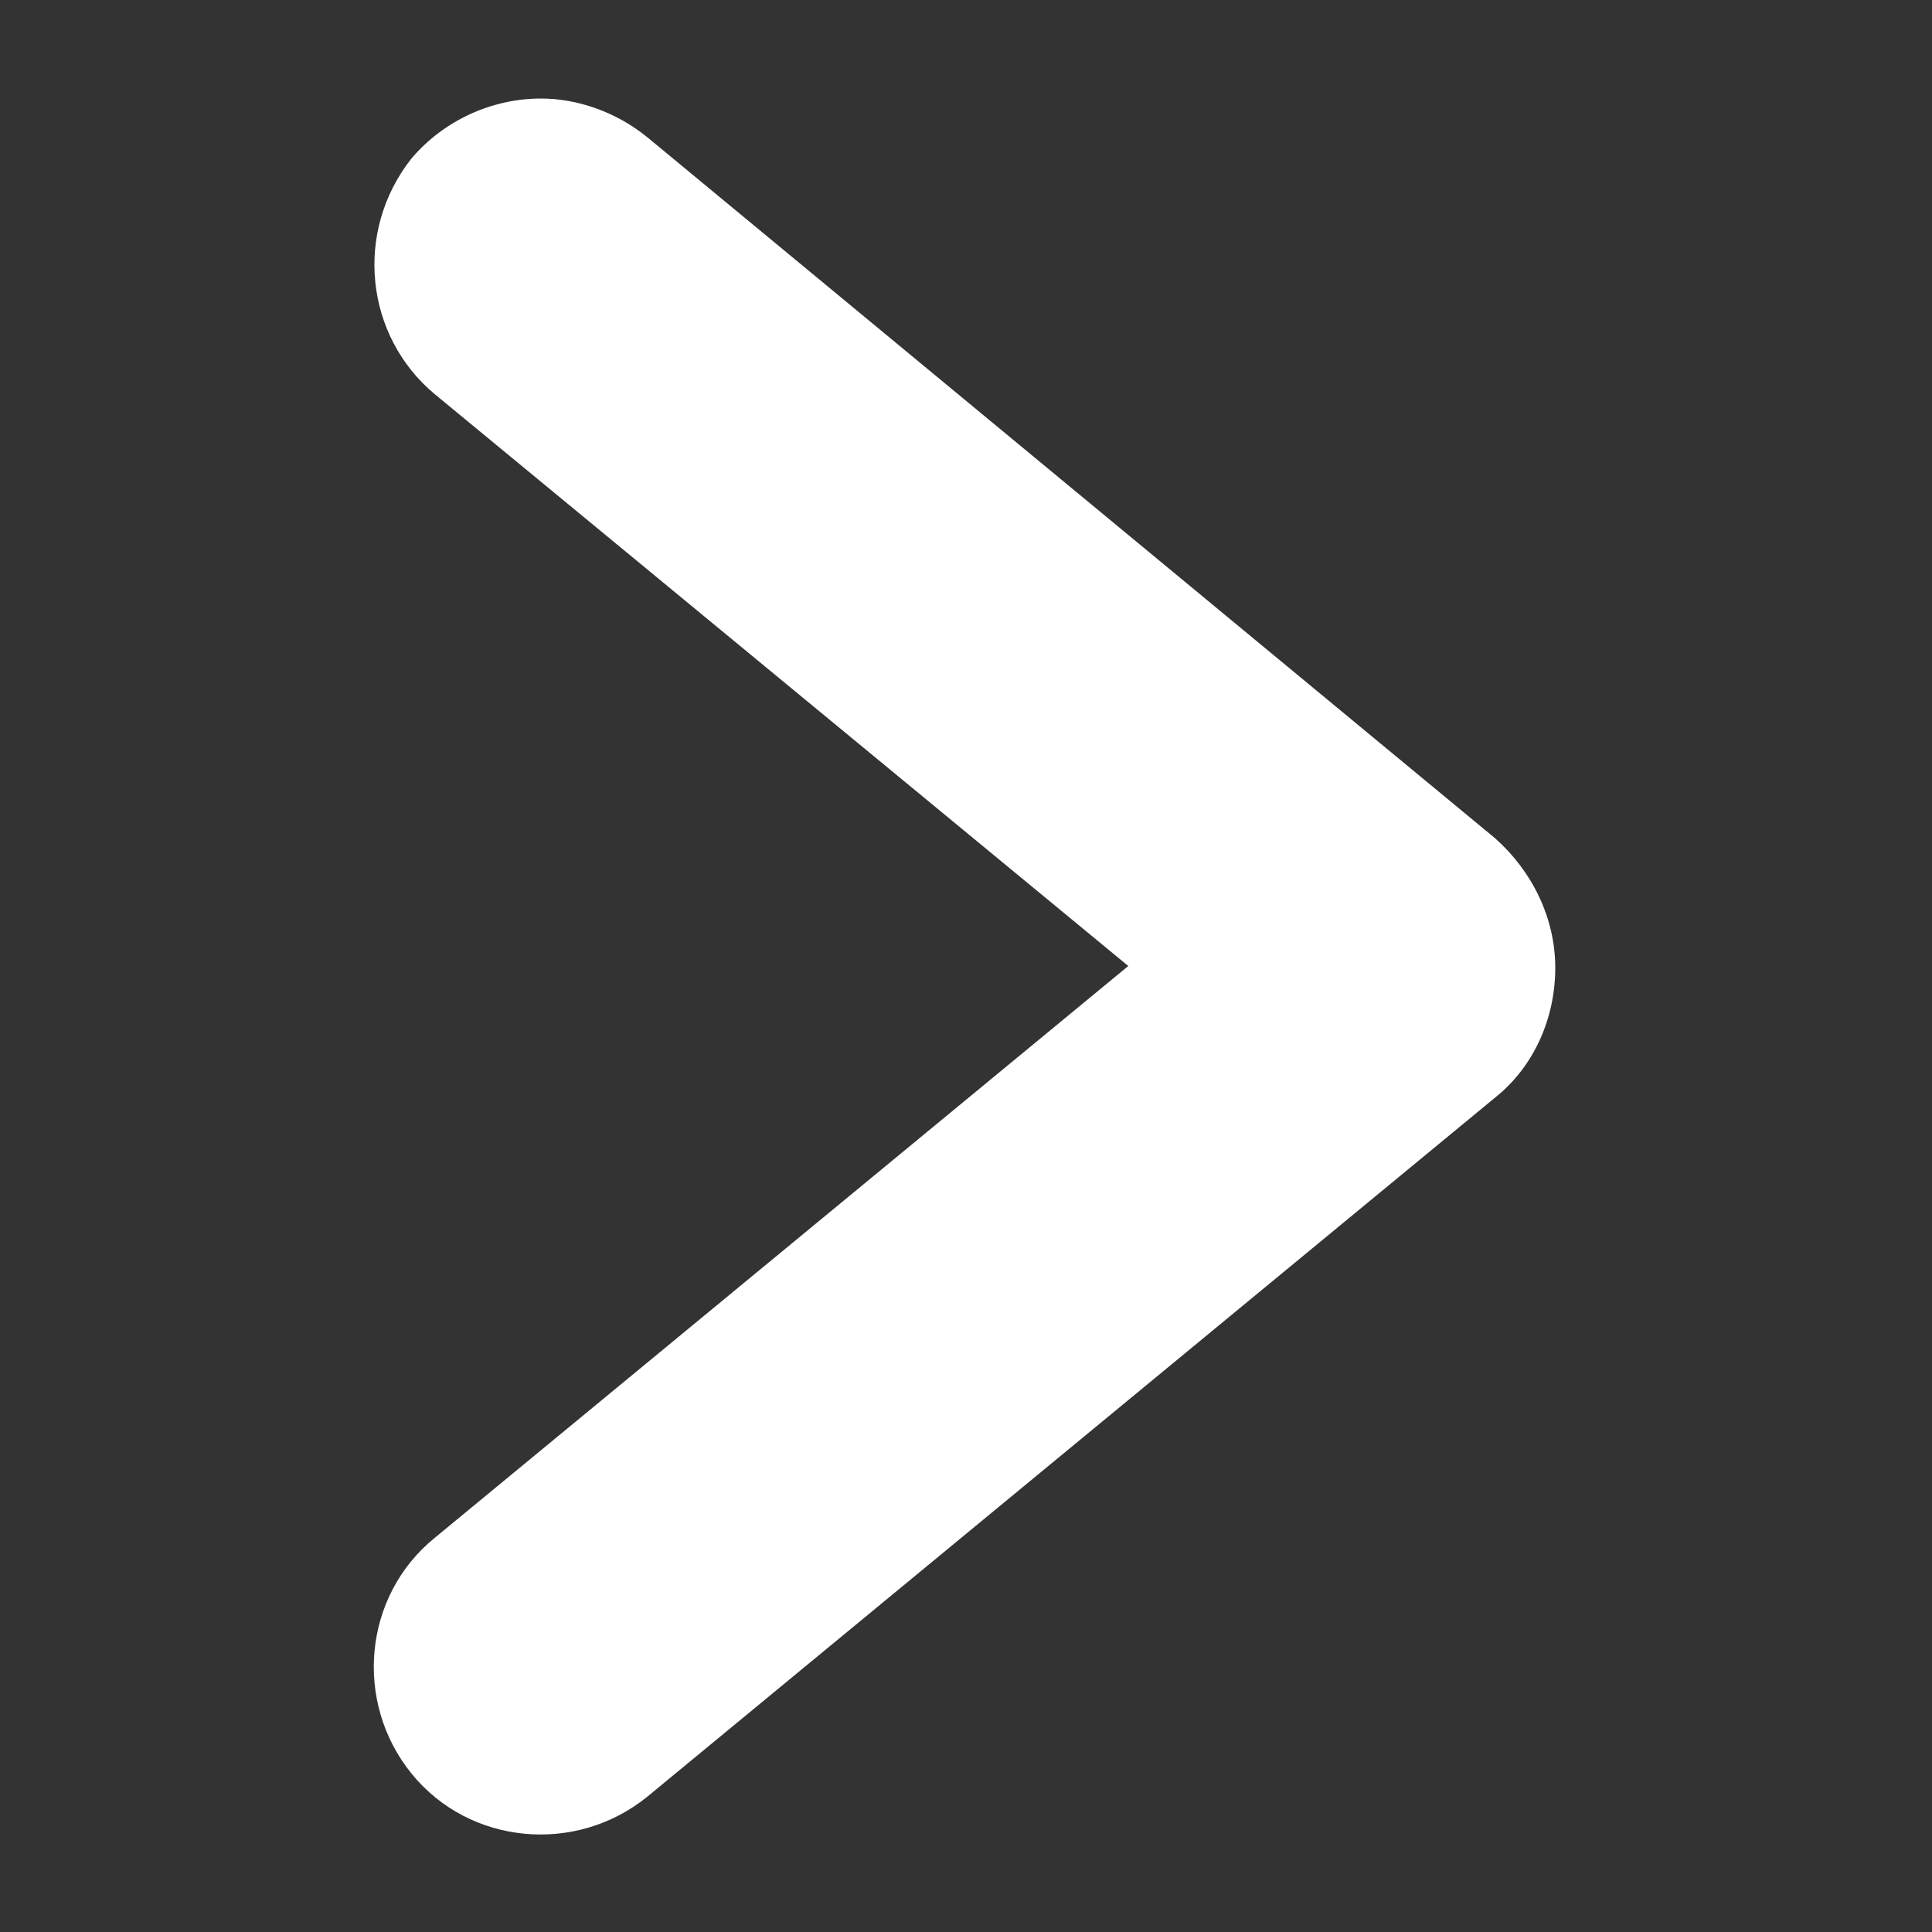 <svg xmlns="http://www.w3.org/2000/svg" viewBox="0 0 100 100"><rect x="0" y="0" width="100" height="100" fill="#333333" stroke="none"/><path d="M22.5 20.4L58.4 50 22.5 79.6c-3.7 3-4.2 8.5-1.2 12.2 3 3.7 8.5 4.2 12.2 1.2l43.9-36.2c2-1.6 3.1-4.1 3.1-6.7 0-2.6-1.2-5-3.1-6.7L33.5 7.1c-1.6-1.3-3.6-2-5.5-2-2.5 0-5 1.1-6.7 3.1-3 3.8-2.4 9.2 1.2 12.2z" fill="#fff"/></svg>